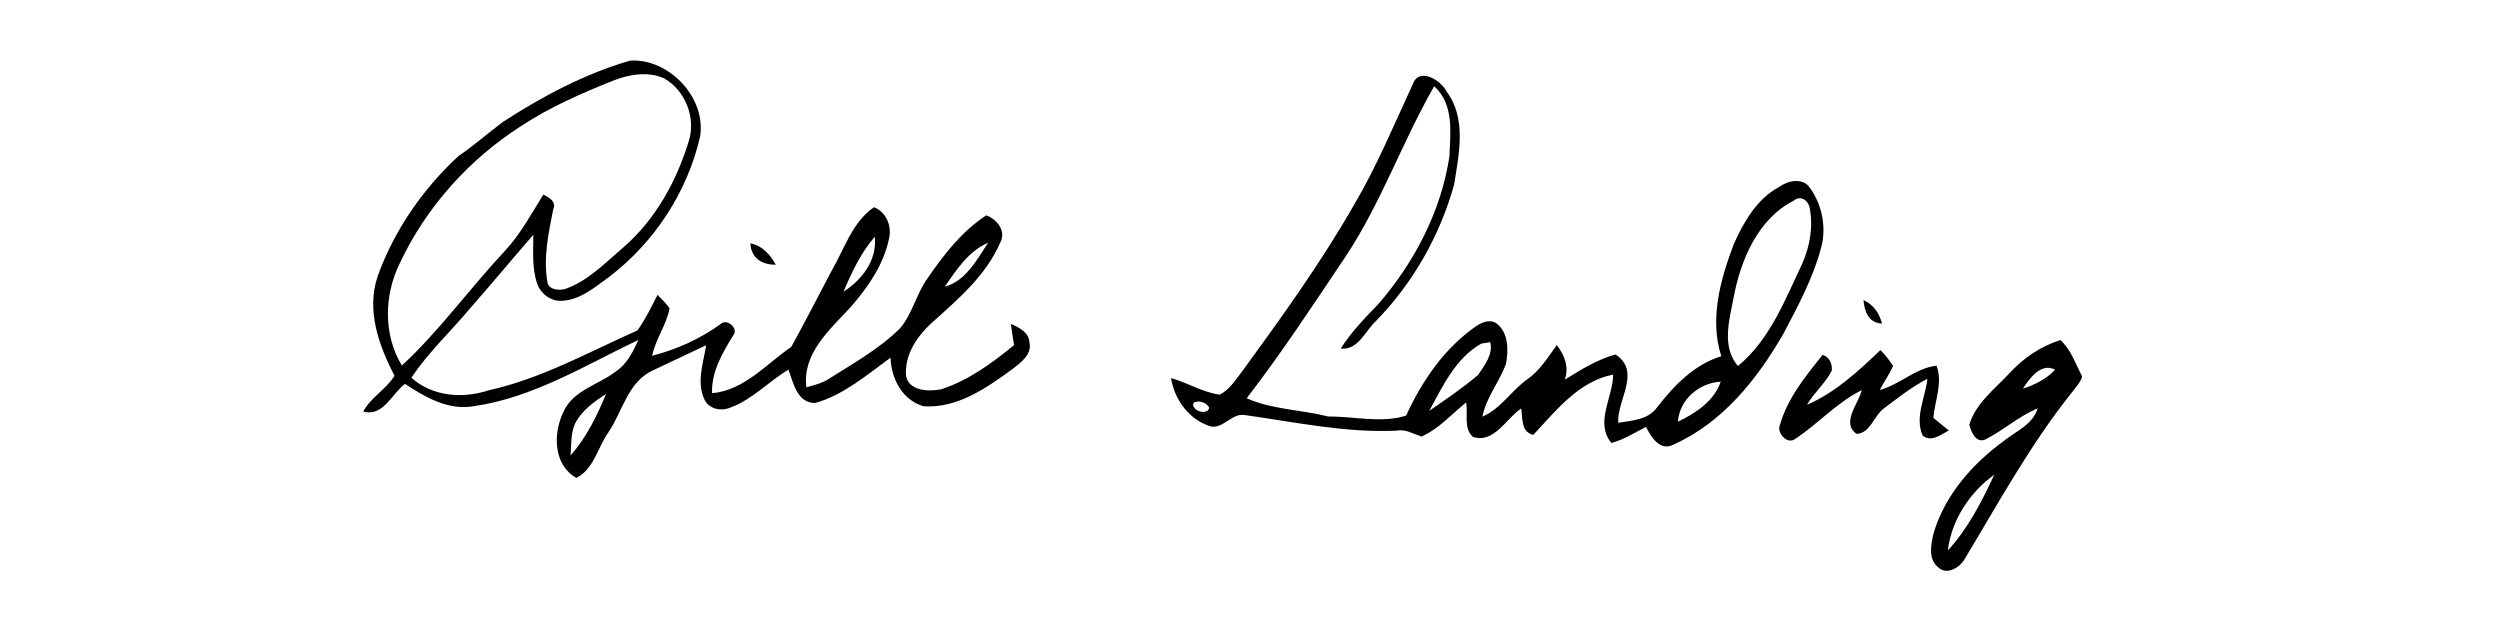 <?xml version="1.0" encoding="UTF-8" ?>
<!DOCTYPE svg PUBLIC "-//W3C//DTD SVG 1.1//EN" "http://www.w3.org/Graphics/SVG/1.1/DTD/svg11.dtd">
<svg width="512pt" height="128pt" viewBox="0 0 512 128" version="1.1" xmlns="http://www.w3.org/2000/svg">
<g id="#000000ff">
<path fill="#000000" opacity="1.00" d=" M 103.00 24.96 C 111.10 19.72 119.73 15.13 129.01 12.42 C 136.99 11.89 144.67 19.99 143.38 27.99 C 140.74 39.37 134.03 49.65 124.72 56.73 C 121.80 58.84 118.79 61.46 115.01 61.61 C 112.76 61.73 110.69 60.11 109.99 58.02 C 108.91 54.82 109.24 51.40 109.22 48.08 C 104.85 53.10 100.62 58.22 96.22 63.21 C 92.27 67.96 87.67 72.18 84.26 77.36 C 88.53 81.23 94.80 81.69 100.09 79.93 C 110.87 77.55 120.55 72.11 130.55 67.67 C 132.19 65.41 133.37 62.86 134.67 60.40 C 135.52 61.30 136.49 62.12 137.13 63.20 C 136.46 66.60 134.25 69.45 133.56 72.86 C 138.57 71.58 143.35 69.42 147.55 66.39 C 148.82 65.07 151.40 67.31 150.15 68.70 C 147.94 72.33 145.68 76.10 145.83 80.52 C 152.32 80.00 156.95 74.54 162.06 71.03 C 164.91 65.87 167.60 60.58 170.37 55.36 C 172.95 50.91 174.57 45.47 178.99 42.44 C 181.53 43.42 182.74 46.42 182.05 48.97 C 180.90 54.35 177.66 59.00 174.07 63.05 C 169.88 67.58 164.26 72.46 165.15 79.31 C 166.69 78.89 168.28 78.52 169.65 77.65 C 174.69 74.44 180.00 71.51 184.29 67.28 C 186.88 64.27 187.65 60.18 189.97 56.98 C 193.29 52.16 197.02 47.32 201.98 44.11 C 204.21 44.89 206.14 47.37 204.83 49.72 C 201.94 56.39 196.26 61.24 190.97 65.99 C 187.88 68.76 185.23 72.61 185.55 76.94 C 186.14 80.13 190.22 80.23 192.75 79.73 C 198.33 77.91 203.18 74.37 207.68 70.68 C 207.45 69.23 207.21 67.79 207.03 66.34 C 208.71 67.06 210.74 68.06 210.84 70.17 C 211.35 72.59 209.13 74.19 207.48 75.49 C 202.11 79.41 196.09 83.69 189.12 83.20 C 184.74 81.89 182.55 77.57 182.38 73.26 C 177.53 76.76 172.83 80.87 166.97 82.53 C 163.26 82.58 162.49 78.42 161.47 75.71 C 157.38 78.13 154.07 81.86 149.53 83.49 C 147.61 84.30 144.99 83.73 144.19 81.63 C 142.65 78.12 144.06 74.28 144.62 70.71 C 141.01 72.42 137.38 74.10 133.78 75.82 C 128.61 78.13 127.50 84.26 124.58 88.58 C 122.40 91.65 121.62 96.07 118.05 97.88 C 113.29 95.21 113.24 88.73 115.40 84.34 C 117.36 79.90 122.56 78.83 126.11 76.09 C 128.40 74.57 129.65 72.05 130.73 69.62 C 119.83 74.82 109.17 81.45 97.02 83.19 C 91.80 84.10 87.11 81.35 82.94 78.62 C 80.22 80.67 78.47 85.41 74.39 84.29 C 75.94 81.35 79.08 79.77 80.80 76.95 C 77.56 70.73 74.97 63.50 77.37 56.50 C 80.75 47.15 86.60 38.69 93.90 31.95 C 97.07 29.80 99.95 27.26 103.00 24.96 M 125.56 16.52 C 119.08 19.12 112.63 21.92 106.79 25.77 C 96.11 32.58 87.29 42.40 81.90 53.86 C 78.66 60.38 78.46 68.56 82.31 74.86 C 90.04 67.70 96.19 59.08 103.38 51.41 C 106.59 47.97 108.82 43.80 111.28 39.84 C 112.45 40.46 114.00 41.26 113.30 42.87 C 112.32 47.76 111.25 52.82 112.11 57.80 C 112.39 59.43 114.66 59.55 115.92 59.12 C 120.53 57.46 123.99 53.78 127.65 50.68 C 134.23 44.98 138.56 37.13 141.07 28.88 C 142.55 24.12 140.36 18.48 135.99 16.04 C 132.69 14.56 128.82 15.24 125.56 16.52 M 172.75 59.75 C 176.57 57.27 179.65 53.30 179.16 48.49 C 176.29 51.76 174.43 55.77 172.75 59.75 M 193.49 58.71 C 197.71 57.61 200.11 53.17 202.36 49.72 C 198.37 51.42 195.86 55.26 193.49 58.71 M 117.78 86.73 C 116.86 88.77 117.01 91.08 116.86 93.27 C 120.10 89.61 122.27 85.15 124.13 80.68 C 121.67 82.26 119.15 84.06 117.78 86.73 Z" />
<path fill="#000000" opacity="1.00" d=" M 289.34 17.25 C 290.60 13.65 295.12 16.42 296.27 18.76 C 300.41 24.32 298.79 31.49 297.81 37.78 C 294.90 48.25 289.37 58.00 281.76 65.78 C 279.55 67.83 278.15 71.76 274.59 71.38 C 276.72 67.99 279.53 65.13 282.29 62.27 C 289.68 53.72 295.14 43.27 296.84 32.04 C 297.04 27.07 297.82 21.40 293.73 17.66 C 287.18 29.02 282.86 41.59 275.56 52.56 C 269.00 62.35 262.52 72.22 255.32 81.57 C 260.61 83.91 266.51 83.89 272.06 85.31 C 277.33 85.24 282.83 86.74 287.97 85.12 C 291.29 77.89 295.97 71.07 302.66 66.56 C 303.81 65.91 305.35 65.34 306.54 66.28 C 308.97 68.16 308.95 71.77 308.42 74.52 C 307.09 78.24 304.36 81.37 303.60 85.33 C 307.34 83.73 309.48 80.04 312.72 77.74 C 315.34 75.93 316.99 73.19 318.84 70.68 C 320.43 72.76 321.36 75.14 320.47 77.75 C 323.75 75.73 327.10 73.62 330.85 72.60 C 336.20 76.08 331.14 81.88 331.41 86.58 C 334.21 86.15 337.58 85.96 339.37 83.42 C 342.85 78.95 346.95 74.67 352.52 72.95 C 350.07 65.30 352.33 57.33 355.04 50.09 C 357.08 45.50 359.76 40.79 364.33 38.30 C 366.14 37.00 369.10 36.31 370.63 38.40 C 373.19 41.95 374.14 46.66 372.92 50.90 C 371.26 57.04 368.23 62.70 365.27 68.29 C 359.95 77.58 352.77 86.59 342.77 91.03 C 340.03 92.52 338.13 89.52 337.11 87.43 C 334.79 88.60 332.56 90.04 330.02 90.72 C 326.56 86.58 330.36 81.35 330.37 76.71 C 323.29 78.12 318.66 84.10 314.01 89.07 C 311.45 88.42 311.89 85.70 311.53 83.65 C 308.46 85.74 305.92 90.91 301.65 89.47 C 299.69 87.70 300.68 84.73 300.27 82.42 C 297.28 84.81 294.69 87.85 291.11 89.40 C 289.42 88.85 287.82 87.82 285.98 88.20 C 275.51 88.68 265.21 86.43 254.90 85.00 C 252.30 84.58 250.60 87.75 248.04 87.36 C 243.63 86.07 240.51 81.90 239.84 77.43 C 243.22 78.38 246.29 80.35 249.80 80.83 C 251.75 79.85 252.94 77.91 254.26 76.24 C 262.32 65.19 270.35 54.06 277.17 42.19 C 281.91 34.22 285.44 25.63 289.34 17.25 M 367.35 41.10 C 360.05 44.79 356.47 53.25 355.05 60.92 C 354.17 65.49 352.54 71.01 355.93 74.96 C 362.48 69.57 365.54 61.47 369.08 54.03 C 370.69 50.41 371.40 46.29 370.58 42.38 C 370.20 40.89 368.63 39.98 367.35 41.10 M 303.40 70.36 C 298.15 73.26 295.48 79.09 292.71 84.14 C 296.12 81.79 299.58 79.46 302.73 76.77 C 304.03 74.80 305.83 72.58 305.20 70.08 C 304.75 70.15 303.85 70.29 303.40 70.36 M 343.65 86.36 C 347.27 84.62 351.04 82.16 352.40 78.17 C 348.01 78.39 343.93 81.84 343.65 86.36 M 244.44 82.52 C 243.84 84.14 247.38 85.20 247.65 83.47 C 247.11 82.44 245.45 81.84 244.44 82.52 Z" />
<path fill="#000000" opacity="1.00" d=" M 153.67 49.84 C 156.10 50.29 157.74 52.13 158.89 54.21 C 156.02 54.26 153.83 52.83 153.67 49.84 Z" />
<path fill="#000000" opacity="1.00" d=" M 381.64 61.45 C 383.66 62.36 384.90 64.16 385.44 66.27 C 382.68 66.13 381.86 63.85 381.64 61.45 Z" />
<path fill="#000000" opacity="1.00" d=" M 411.49 76.49 C 414.34 73.36 417.92 70.89 421.99 69.65 C 424.15 71.64 425.09 74.54 426.42 77.09 C 426.11 78.38 425.06 79.29 424.34 80.35 C 415.87 90.93 409.36 102.87 402.39 114.44 C 401.41 116.26 398.58 117.94 396.87 116.11 C 394.81 114.41 395.49 111.36 396.03 109.11 C 398.33 101.39 403.92 95.03 410.33 90.34 C 412.86 88.30 416.28 87.00 417.32 83.62 C 413.50 85.23 410.37 88.05 406.73 89.94 C 404.75 90.94 403.71 88.52 403.31 86.99 C 404.64 82.58 408.48 79.72 411.49 76.49 M 414.30 79.59 C 416.74 78.79 419.12 77.63 420.89 75.71 C 418.01 74.21 415.65 77.48 414.30 79.59 M 398.92 112.73 C 403.06 108.25 405.87 102.70 408.43 97.21 C 403.43 100.80 399.64 106.55 398.92 112.73 Z" />
<path fill="#000000" opacity="1.00" d=" M 370.08 82.89 C 375.85 80.42 380.61 76.00 385.11 71.69 C 386.09 72.68 386.96 73.78 387.71 74.96 C 386.93 76.67 385.84 78.22 384.97 79.88 C 389.10 78.76 392.30 75.37 396.61 74.89 C 397.93 78.43 396.24 82.02 395.95 85.59 C 397.00 86.44 398.05 87.29 399.11 88.15 C 397.46 89.01 395.63 90.61 393.78 89.24 C 392.07 85.46 394.32 81.42 394.73 77.58 C 391.48 79.26 388.61 81.54 385.71 83.73 C 383.72 85.25 383.04 88.72 380.22 88.86 C 377.00 86.55 380.64 82.70 381.29 79.90 C 376.16 82.43 372.37 86.80 367.64 89.89 C 366.07 91.14 363.79 88.66 364.53 87.02 C 366.09 81.54 369.78 77.05 373.26 72.67 C 374.68 73.10 375.28 74.50 375.15 75.90 C 373.85 78.50 371.52 80.38 370.08 82.89 Z" />
</g>
</svg>
